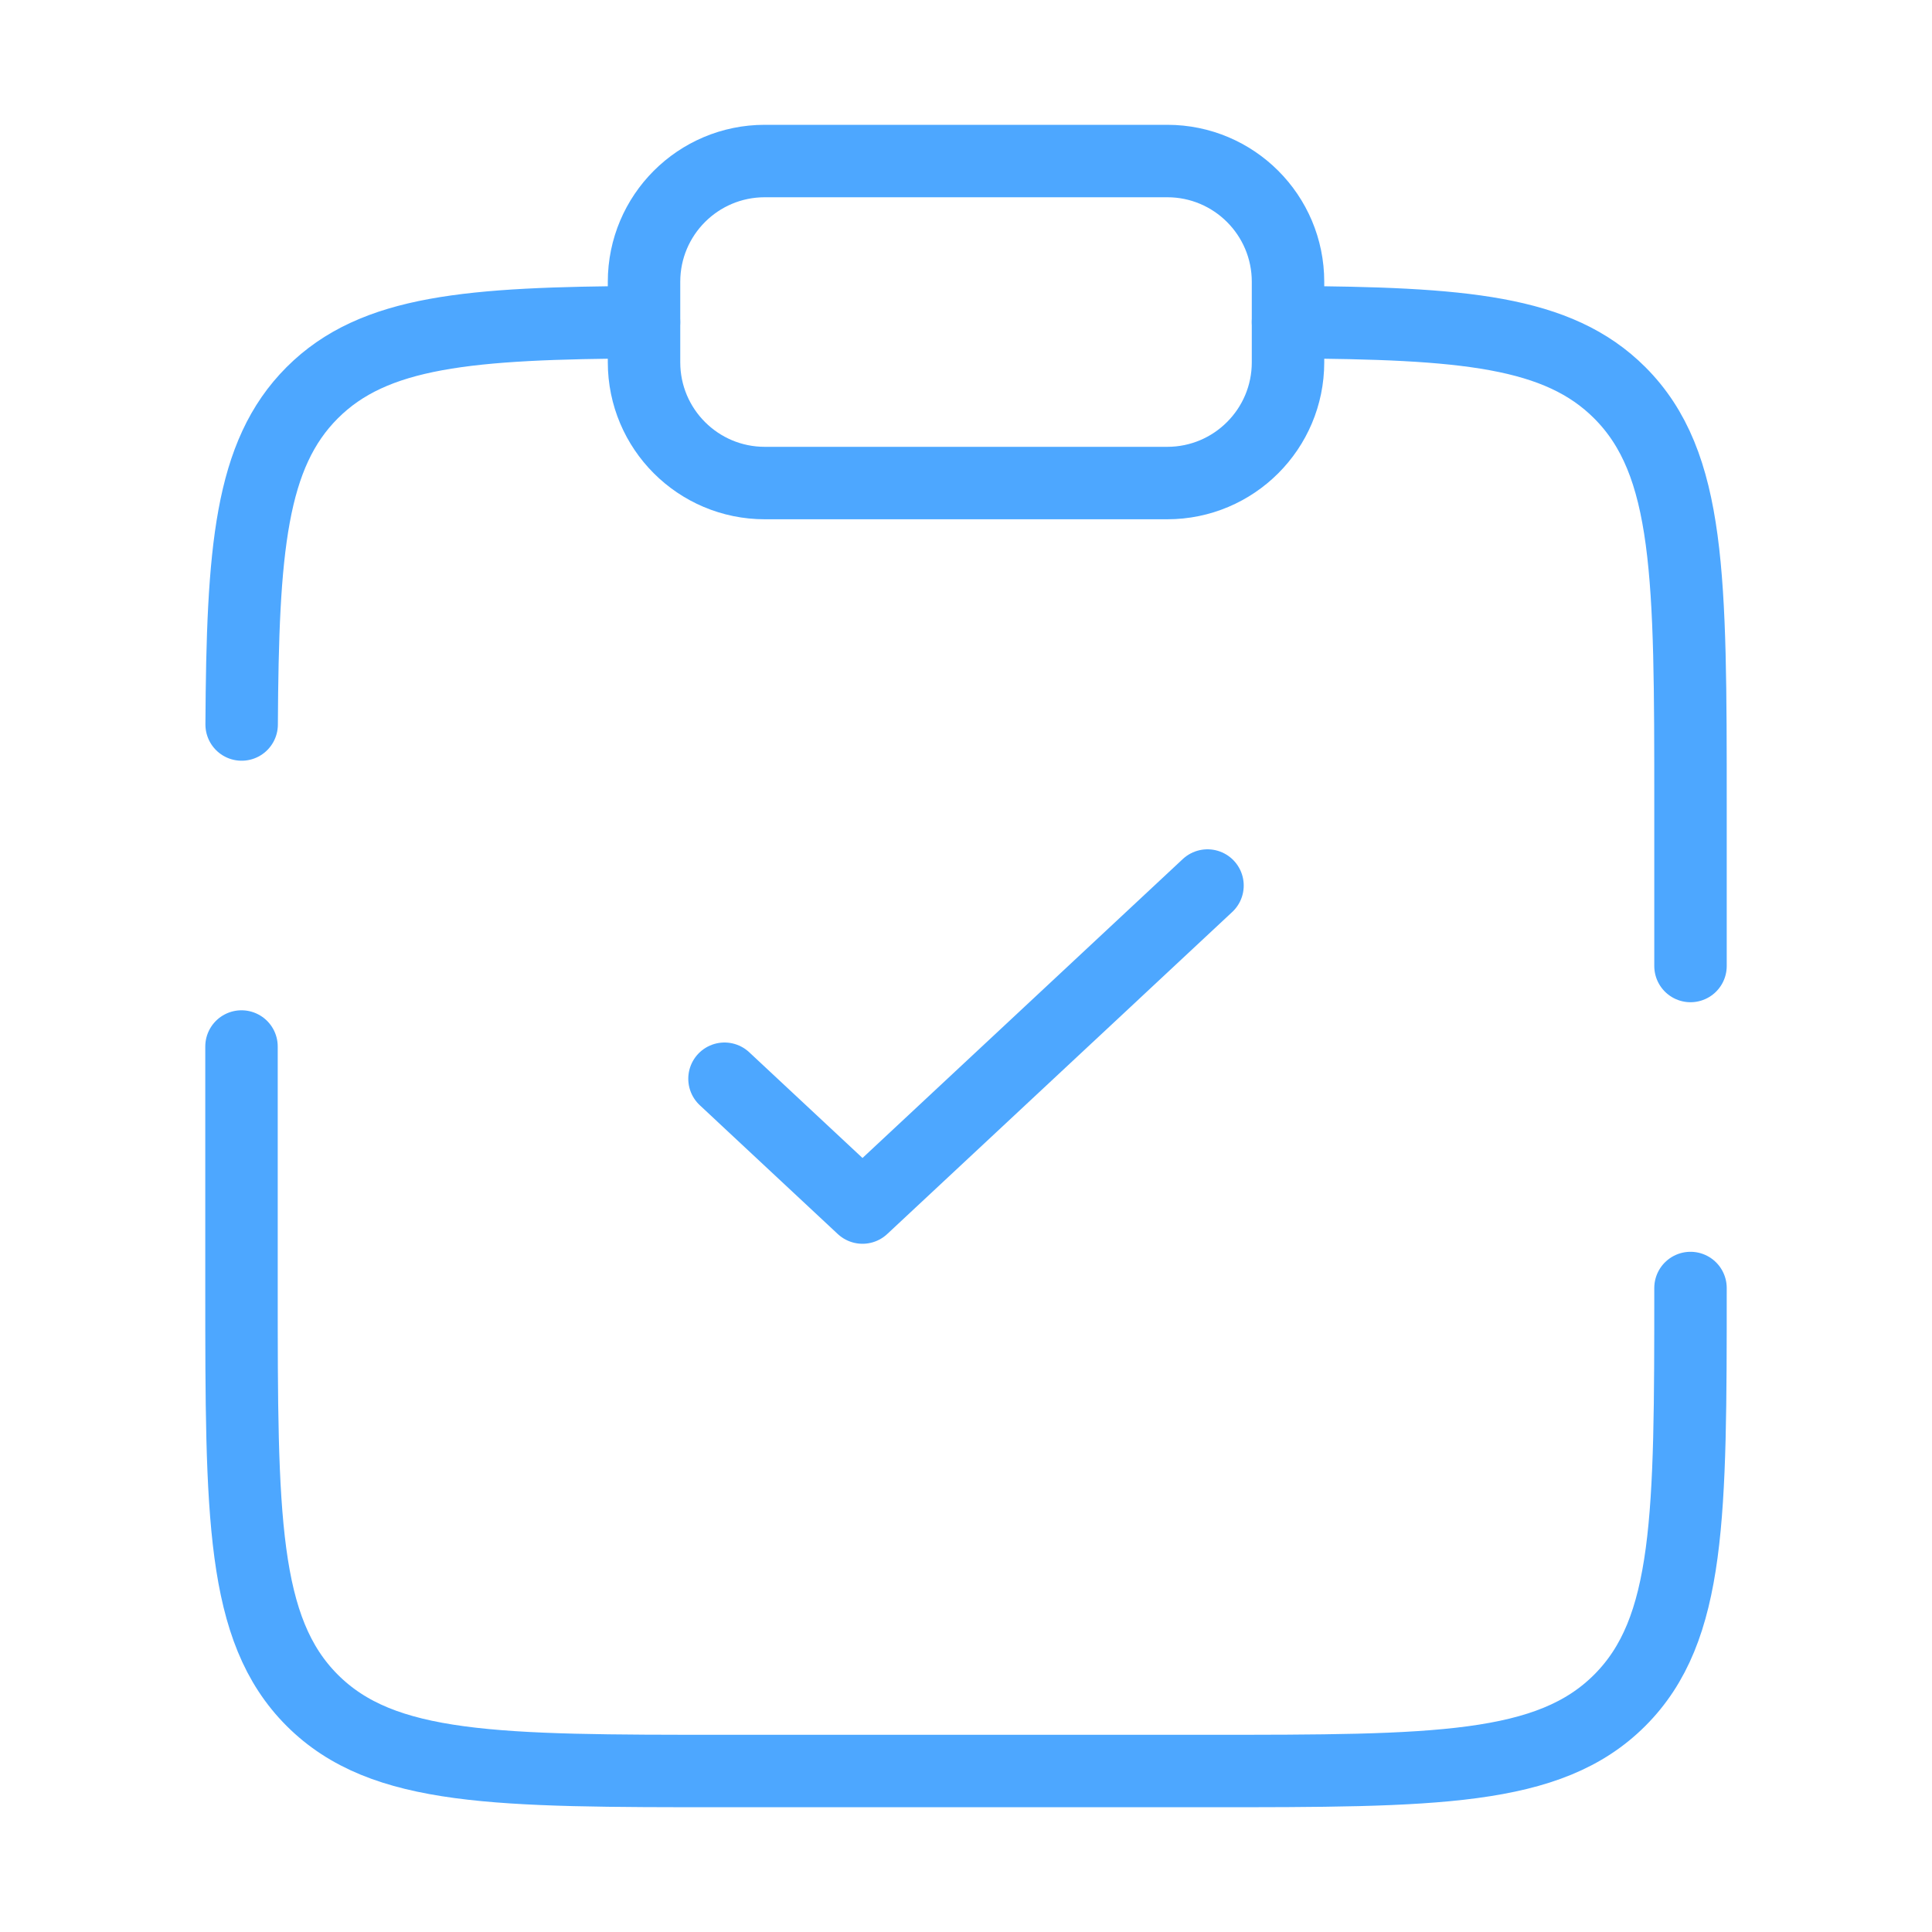 <svg width="40" height="40" viewBox="0 0 40 40" fill="none" xmlns="http://www.w3.org/2000/svg">
<path d="M15 22.334L17.857 25.001L25 18.334" stroke="#4DA7FF" stroke-width="1.5" stroke-linecap="round" stroke-linejoin="round"/>
<path d="M35 26.667C35 31.381 35 33.738 33.535 35.203C32.071 36.667 29.714 36.667 25 36.667H15C10.286 36.667 7.929 36.667 6.464 35.203C5 33.738 5 31.381 5 26.667V21.667M26.667 6.67C30.292 6.69 32.255 6.851 33.535 8.131C35 9.596 35 11.953 35 16.667V20M13.333 6.67C9.708 6.69 7.745 6.851 6.464 8.131C5.184 9.412 5.023 11.375 5.003 15" stroke="#4DA7FF" stroke-width="1.5" stroke-linecap="round"/>
<path d="M13.334 5.834C13.334 4.453 14.453 3.334 15.834 3.334H24.167C25.547 3.334 26.667 4.453 26.667 5.834V7.501C26.667 8.881 25.547 10.001 24.167 10.001H15.834C14.453 10.001 13.334 8.881 13.334 7.501V5.834Z" stroke="#4DA7FF" stroke-width="1.5"/>
</svg>

